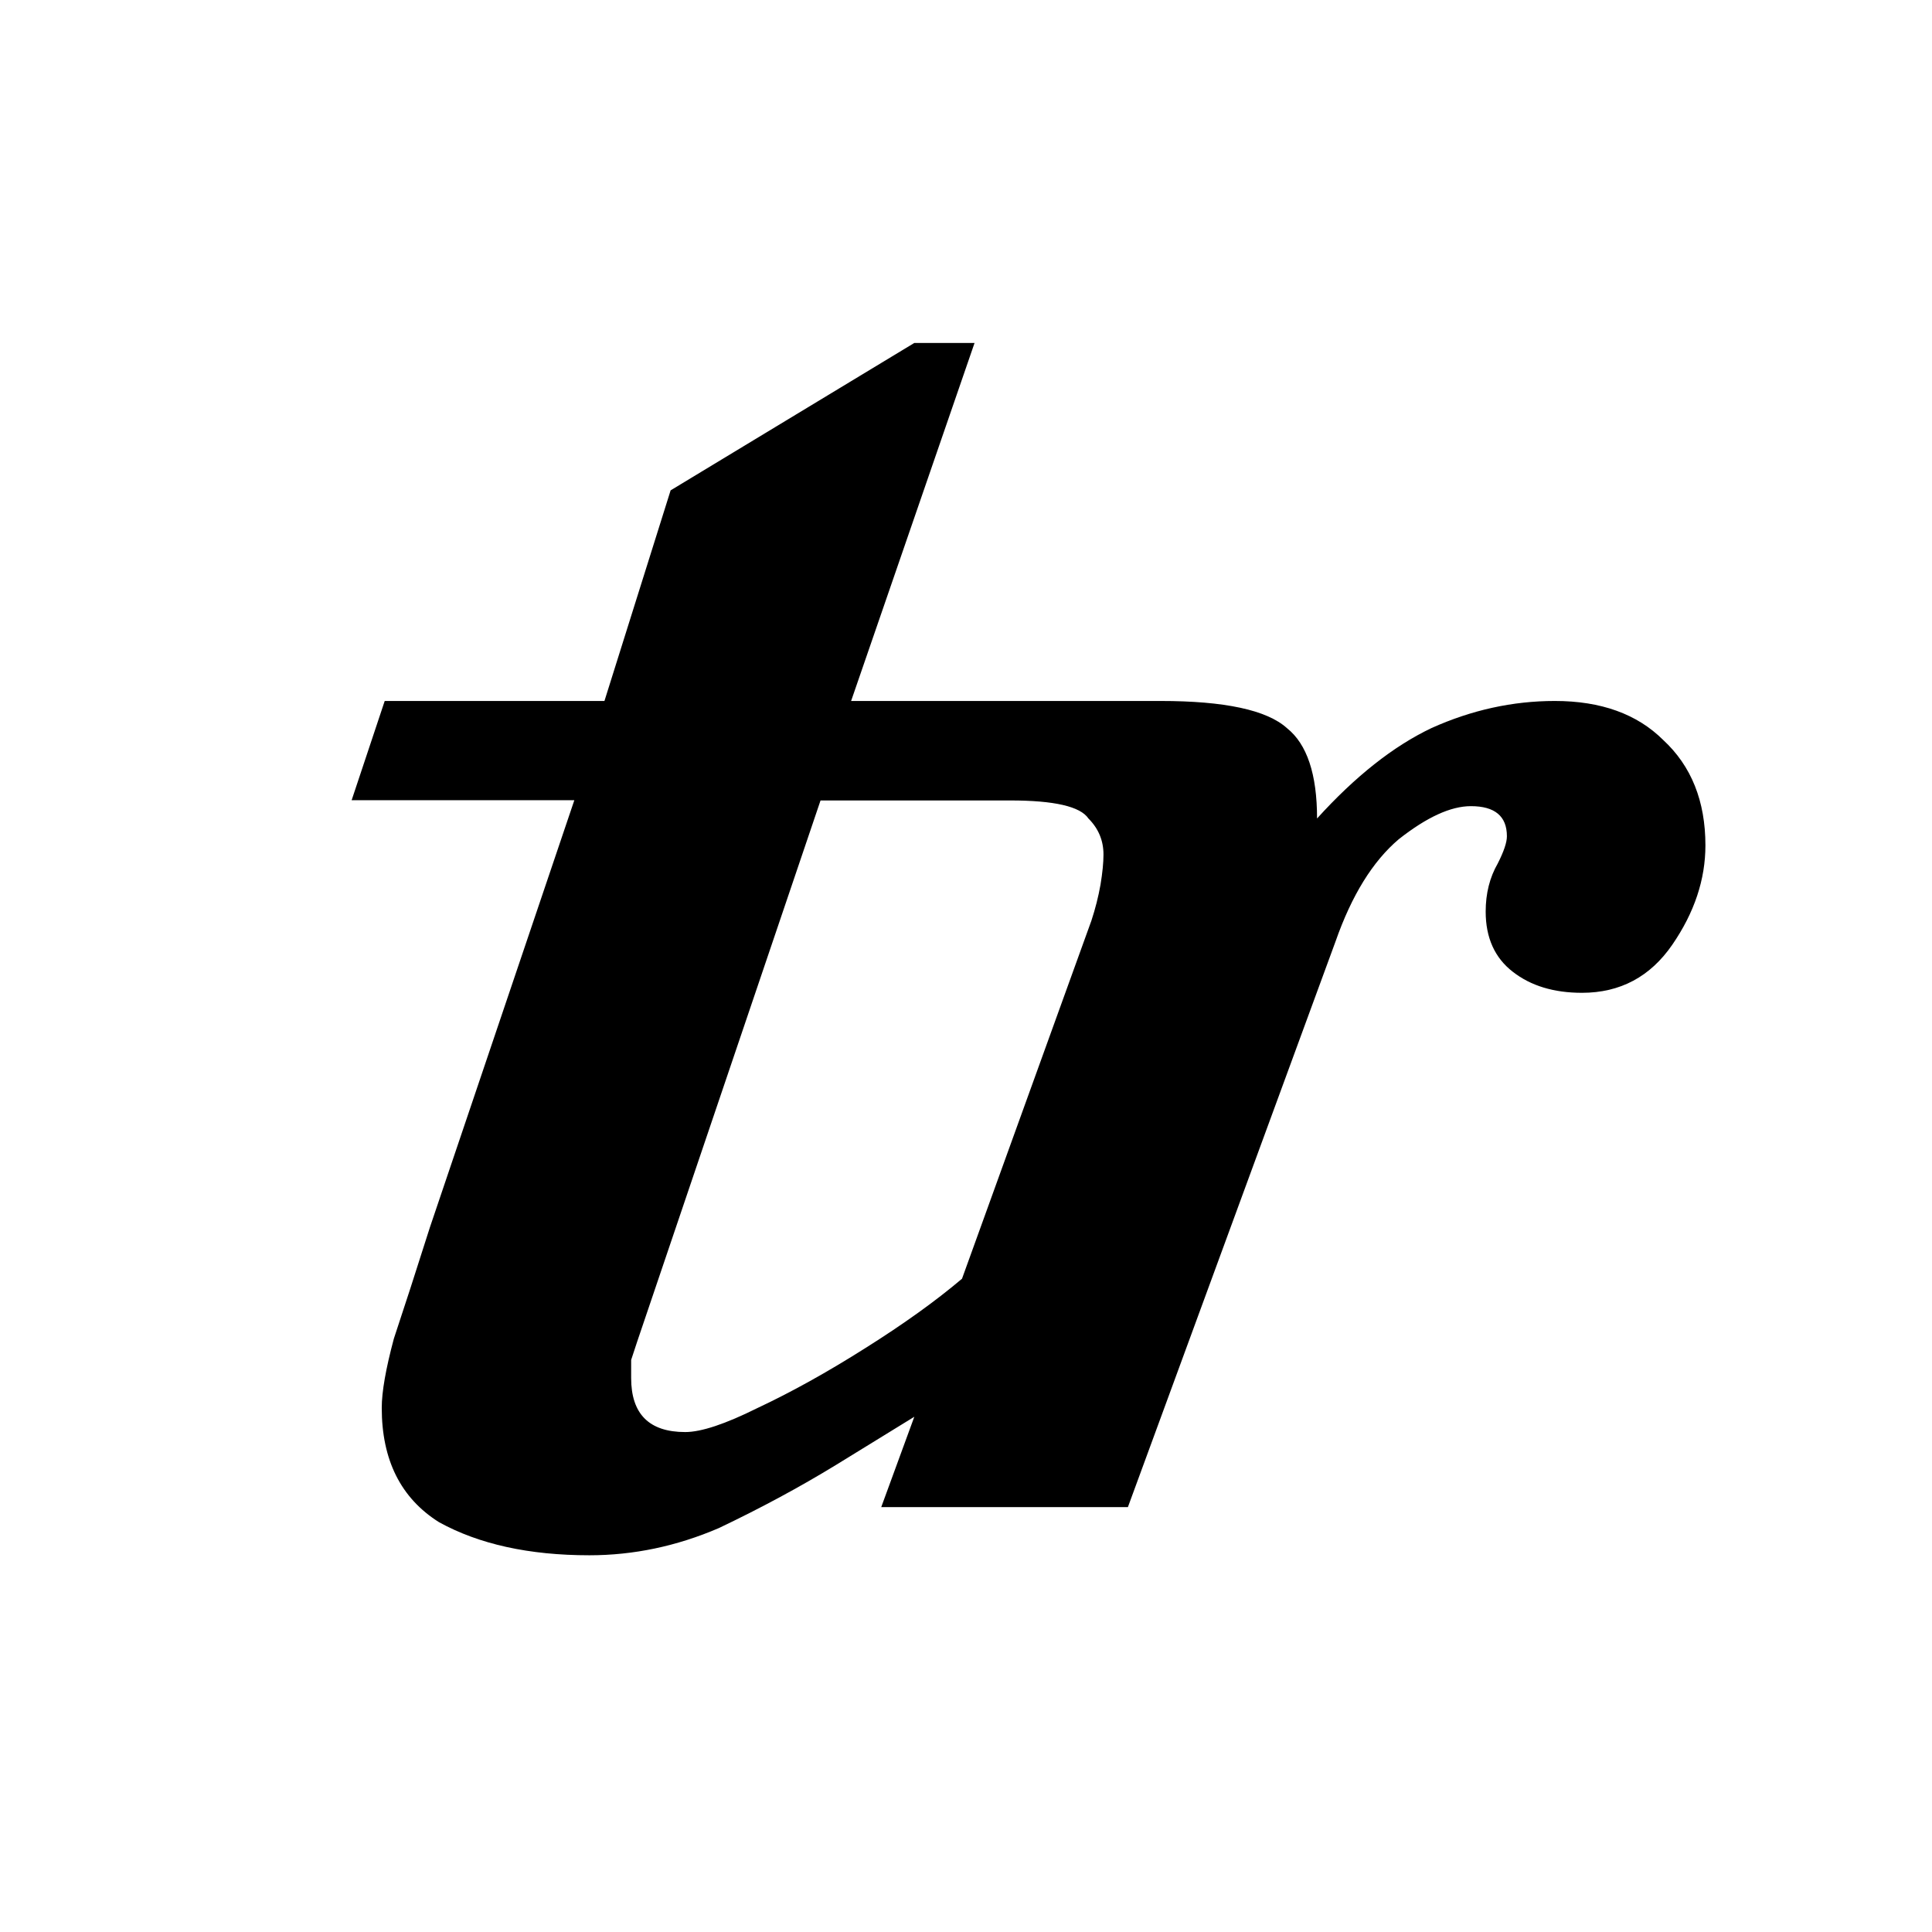 <?xml version="1.0" encoding="UTF-8" standalone="no"?>
<!-- Created with Inkscape (http://www.inkscape.org/) -->

<svg
   width="32"
   height="32"
   viewBox="0 0 8.467 8.467"
   version="1.1"
   id="svg5"
   inkscape:version="1.1.1 (3bf5ae0d25, 2021-09-20)"
   sodipodi:docname="note-flag-trill-symbolic.svg"
   xmlns:inkscape="http://www.inkscape.org/namespaces/inkscape"
   xmlns:sodipodi="http://sodipodi.sourceforge.net/DTD/sodipodi-0.dtd"
   xmlns="http://www.w3.org/2000/svg"
   xmlns:svg="http://www.w3.org/2000/svg">
  <sodipodi:namedview
     id="namedview7"
     pagecolor="#ffffff"
     bordercolor="#ff6600"
     borderopacity="1.0"
     inkscape:pageshadow="2"
     inkscape:pageopacity="0.0"
     inkscape:pagecheckerboard="0"
     inkscape:document-units="px"
     showgrid="true"
     inkscape:zoom="13.837965"
     inkscape:cx="24.823014"
     inkscape:cy="9.1776499"
     inkscape:window-width="1920"
     inkscape:window-height="1020"
     inkscape:window-x="0"
     inkscape:window-y="32"
     inkscape:window-maximized="1"
     inkscape:current-layer="text2168"
     fit-margin-top="0"
     fit-margin-left="0"
     fit-margin-right="0"
     fit-margin-bottom="0"
     inkscape:snap-to-guides="true"
     inkscape:snap-grids="true"
     units="px"
     width="32px"
     scale-x="0.5">
    <inkscape:grid
       type="xygrid"
       id="grid1371"
       originx="0"
       originy="0" />
  </sodipodi:namedview>
  <defs
     id="defs2">
    <inkscape:path-effect
       effect="bspline"
       id="path-effect2423"
       is_visible="true"
       lpeversion="1"
       weight="33.333"
       steps="2"
       helper_size="0"
       apply_no_weight="true"
       apply_with_weight="true"
       only_selected="false" />
  </defs>
  <g
     inkscape:label="Layer 1"
     inkscape:groupmode="layer"
     id="layer1"
     transform="translate(-40.968,-41.529)">
    <g
       aria-label="𝅝𝄞"
       id="text2168"
       style="font-size:10.583px;line-height:1.25;letter-spacing:0px;word-spacing:0px;stroke-width:0.265">
      <g
         aria-label="𝆖"
         id="text64993"
         style="font-size:13.186px;stroke-width:0.087">
        <path
           d="m 46.054,44.601 q 0.422,0 0.554,0.119 0.132,0.105 0.132,0.396 0.251,-0.277 0.501,-0.396 0.264,-0.119 0.541,-0.119 0.303,0 0.475,0.171 0.185,0.171 0.185,0.462 0,0.224 -0.145,0.435 -0.145,0.211 -0.396,0.211 -0.185,0 -0.303,-0.092 -0.119,-0.092 -0.119,-0.264 0,-0.119 0.053,-0.211 0.04,-0.079 0.04,-0.119 0,-0.132 -0.158,-0.132 -0.132,0 -0.316,0.145 -0.171,0.145 -0.277,0.448 l -0.91,2.479 h -1.081 l 0.145,-0.396 -0.343,0.211 q -0.237,0.145 -0.514,0.277 -0.277,0.119 -0.567,0.119 -0.396,0 -0.659,-0.145 -0.251,-0.158 -0.251,-0.501 0,-0.105 0.053,-0.303 0.066,-0.198 0.158,-0.488 l 0.633,-1.872 h -0.976 l 0.145,-0.435 h 0.963 l 0.29,-0.923 1.068,-0.646 h 0.264 l -0.541,1.569 z m -0.303,0.963 q 0.026,-0.079 0.04,-0.158 0.013,-0.079 0.013,-0.132 0,-0.092 -0.066,-0.158 -0.053,-0.079 -0.343,-0.079 h -0.831 l -0.804,2.373 q -0.013,0.04 -0.026,0.079 0,0.04 0,0.079 0,0.237 0.237,0.237 0.105,0 0.316,-0.105 0.224,-0.105 0.475,-0.264 0.251,-0.158 0.422,-0.303 z"
           id="path65550" />
      </g>
    </g>
  </g>
</svg>
